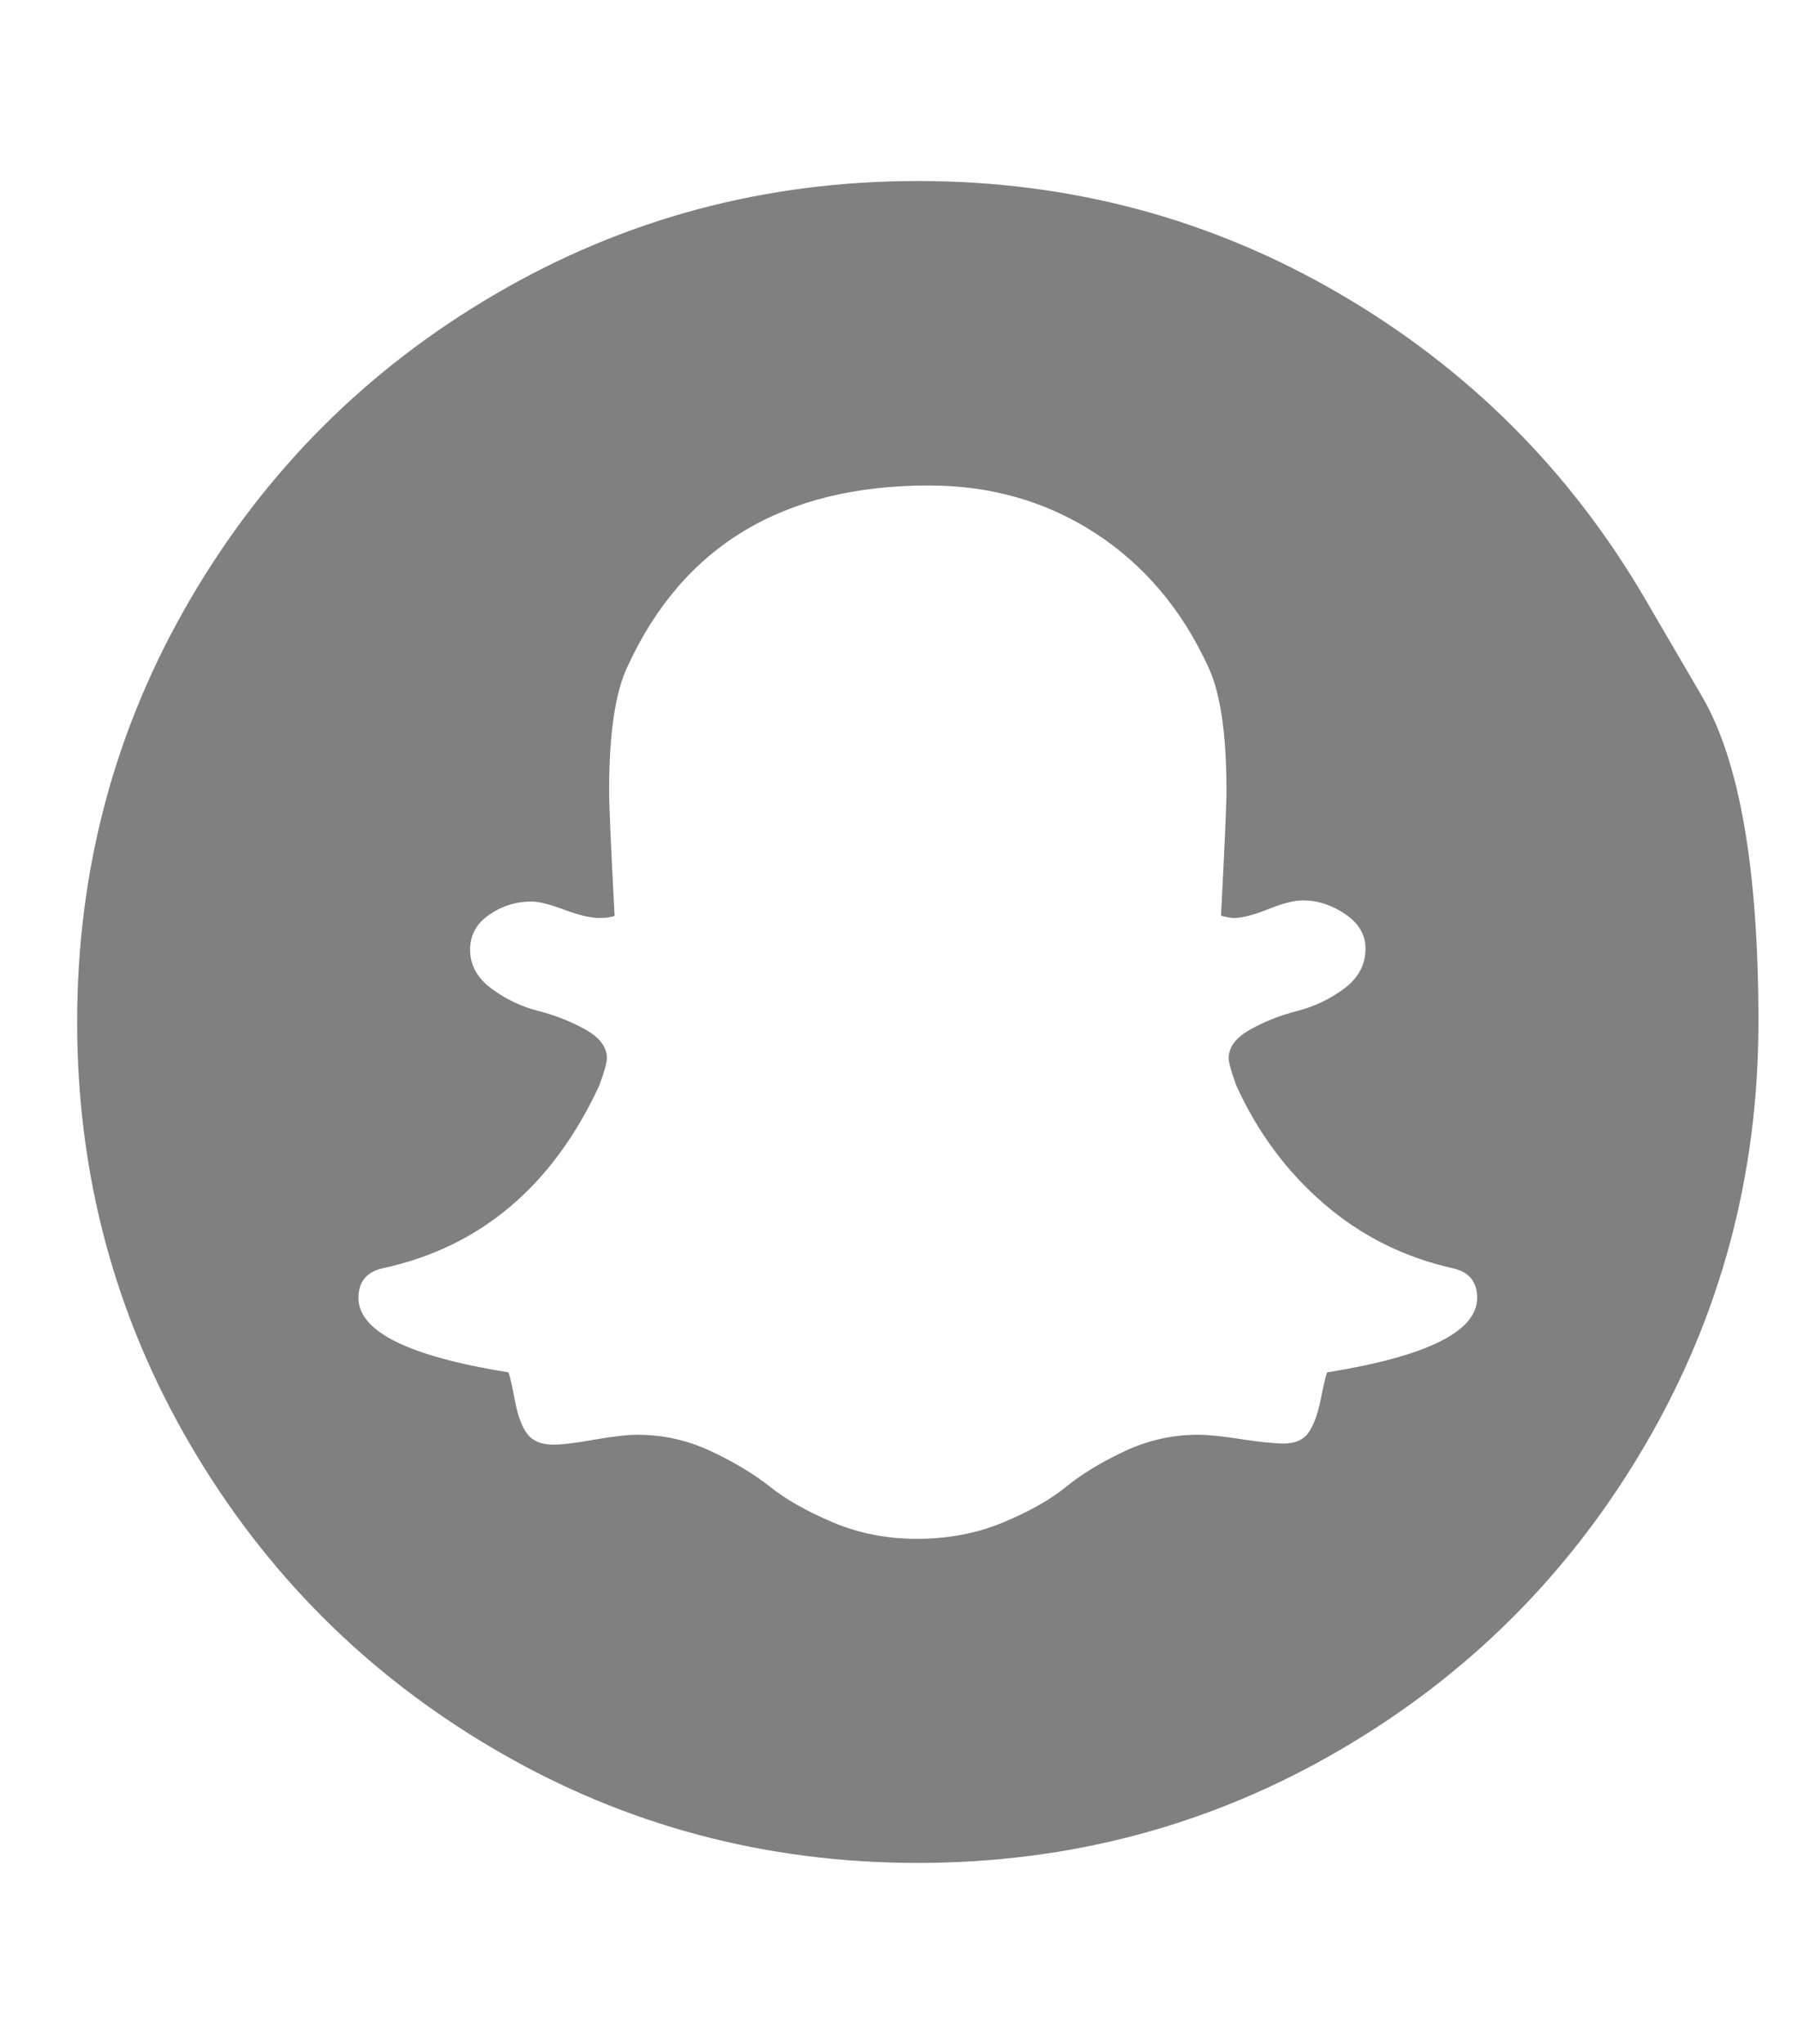 <svg width="22" height="25" viewBox="0 0 22 25" fill="none" xmlns="http://www.w3.org/2000/svg">
<g clip-path="url(#clip0_1_35)">
<path d="M18.074 15.875C18.074 15.679 17.976 15.558 17.779 15.513C17.181 15.38 16.654 15.116 16.199 14.723C15.743 14.33 15.386 13.848 15.127 13.277C15.065 13.107 15.034 12.996 15.034 12.942C15.034 12.808 15.121 12.692 15.295 12.594C15.469 12.496 15.661 12.42 15.871 12.366C16.08 12.313 16.272 12.221 16.447 12.092C16.621 11.962 16.708 11.799 16.708 11.603C16.708 11.433 16.625 11.293 16.46 11.181C16.295 11.069 16.123 11.013 15.944 11.013C15.837 11.013 15.694 11.049 15.516 11.121C15.337 11.192 15.199 11.228 15.101 11.228C15.065 11.228 15.011 11.219 14.94 11.201C14.984 10.353 15.007 9.844 15.007 9.674C15.007 8.969 14.931 8.46 14.779 8.147C14.458 7.451 13.998 6.909 13.4 6.52C12.801 6.132 12.123 5.938 11.364 5.938C9.587 5.938 8.359 6.674 7.681 8.147C7.529 8.46 7.453 8.969 7.453 9.674C7.453 9.844 7.475 10.353 7.52 11.201C7.484 11.219 7.422 11.228 7.333 11.228C7.225 11.228 7.083 11.194 6.904 11.127C6.725 11.06 6.592 11.027 6.502 11.027C6.315 11.027 6.143 11.08 5.987 11.188C5.83 11.295 5.752 11.438 5.752 11.616C5.752 11.804 5.839 11.962 6.013 12.092C6.188 12.221 6.38 12.313 6.589 12.366C6.799 12.42 6.991 12.496 7.165 12.594C7.339 12.692 7.426 12.808 7.426 12.942C7.426 12.996 7.395 13.107 7.333 13.277C6.761 14.509 5.877 15.255 4.681 15.513C4.484 15.558 4.386 15.679 4.386 15.875C4.386 16.286 4.998 16.589 6.221 16.786C6.239 16.83 6.266 16.947 6.301 17.134C6.337 17.322 6.388 17.458 6.455 17.543C6.522 17.627 6.627 17.67 6.77 17.67C6.877 17.67 7.045 17.65 7.272 17.609C7.5 17.569 7.676 17.549 7.801 17.549C8.114 17.549 8.413 17.616 8.699 17.75C8.984 17.884 9.225 18.029 9.422 18.185C9.618 18.342 9.875 18.487 10.192 18.621C10.509 18.755 10.851 18.822 11.217 18.822C11.601 18.822 11.953 18.755 12.275 18.621C12.596 18.487 12.853 18.342 13.045 18.185C13.237 18.029 13.476 17.884 13.761 17.75C14.047 17.616 14.346 17.549 14.659 17.549C14.784 17.549 14.96 17.567 15.188 17.603C15.415 17.638 15.587 17.656 15.703 17.656C15.846 17.656 15.949 17.612 16.011 17.522C16.074 17.433 16.123 17.299 16.159 17.121C16.194 16.942 16.221 16.83 16.239 16.786C17.462 16.589 18.074 16.286 18.074 15.875ZM20.136 7.337C20.136 7.337 20.366 7.731 20.826 8.519C21.286 9.307 21.516 10.634 21.516 12.5C21.516 14.366 21.056 16.087 20.136 17.663C19.217 19.239 17.969 20.487 16.393 21.406C14.817 22.326 13.096 22.786 11.23 22.786C9.364 22.786 7.643 22.326 6.067 21.406C4.491 20.487 3.243 19.239 2.324 17.663C1.404 16.087 0.944 14.366 0.944 12.5C0.944 10.634 1.404 8.913 2.324 7.337C3.243 5.761 4.491 4.513 6.067 3.594C7.643 2.674 9.364 2.214 11.23 2.214C13.096 2.214 14.817 2.674 16.393 3.594C17.969 4.513 19.217 5.761 20.136 7.337Z" fill="gray"/>
</g>
<defs>
<clipPath id="clip0_1_35">
<rect width="20.58" height="24" fill="white" transform="matrix(1 0 0 -1 0.94 24.5)"/>
</clipPath>
</defs>
</svg>
